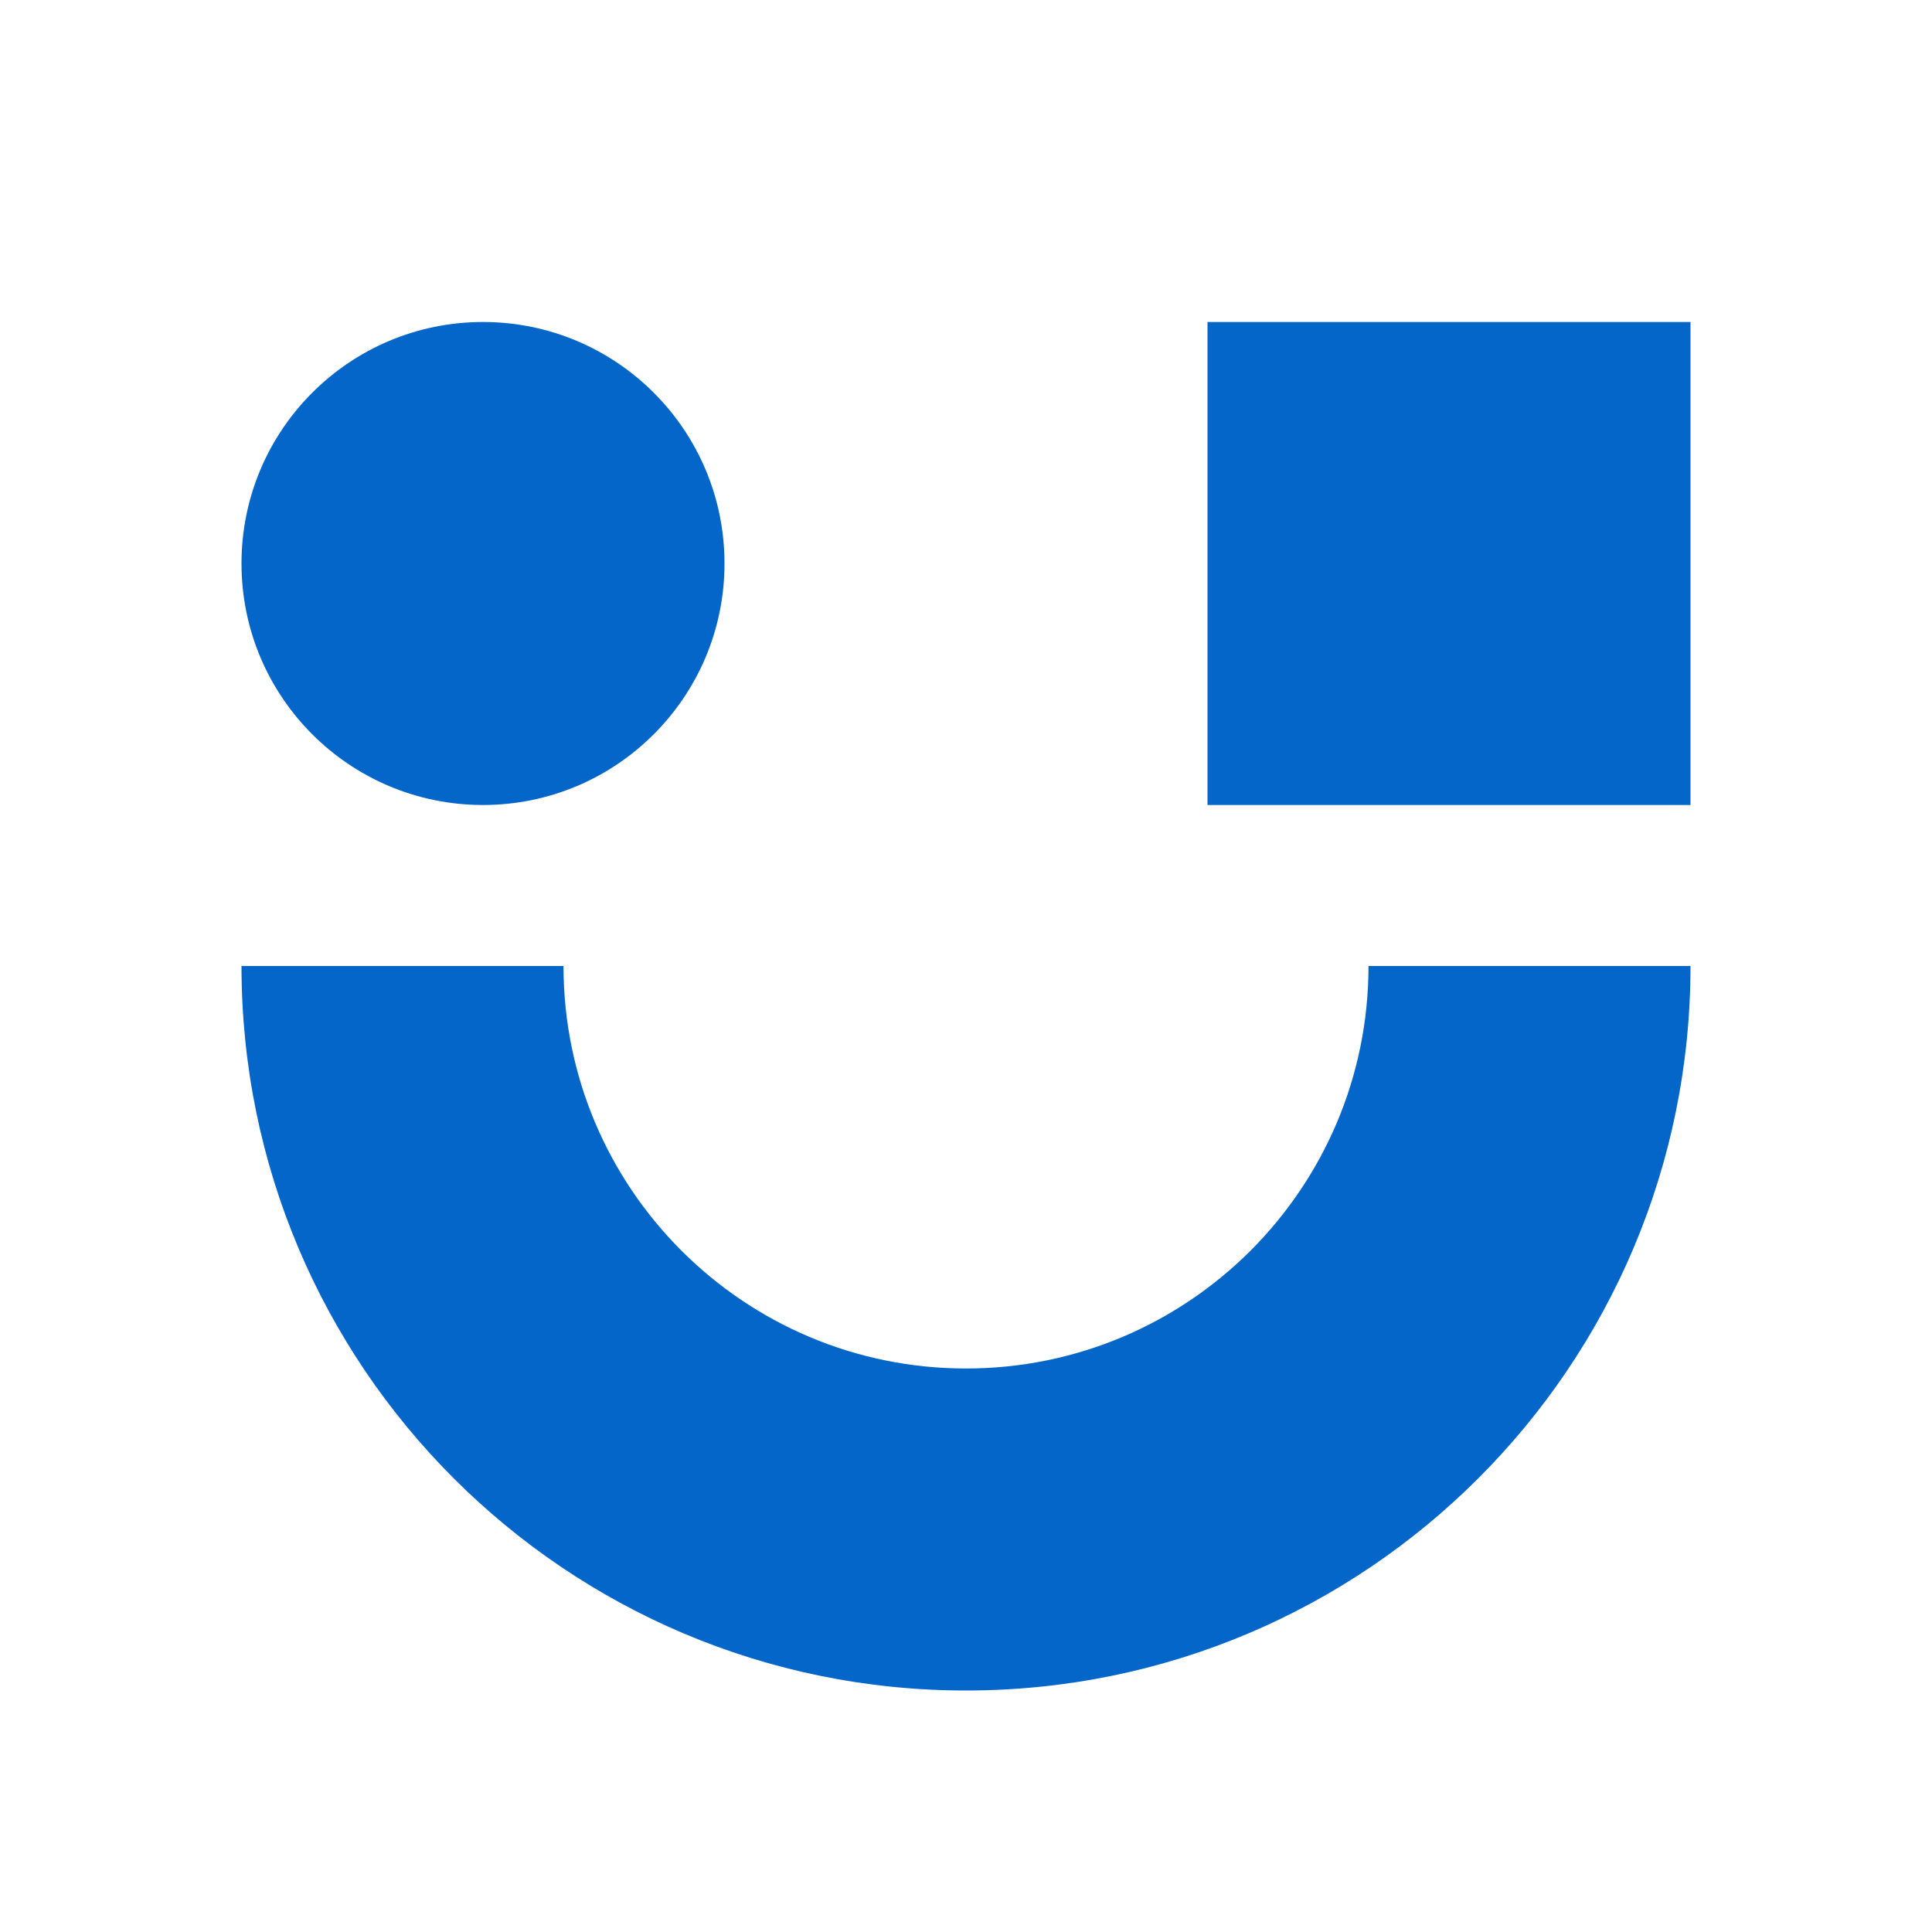 <svg width="24" height="24" viewBox="0 0 24 24" fill="none" xmlns="http://www.w3.org/2000/svg"><path d="M15 4H21V10H15V4Z" fill="#0466c8" /><path d="M3 12C3 16.971 7.029 21 12 21C16.971 21 21 16.971 21 12H17C17 14.761 14.761 17 12 17C9.239 17 7 14.761 7 12H3Z" fill="#0466c8" /><path d="M6 10C7.657 10 9 8.657 9 7C9 5.343 7.657 4 6 4C4.343 4 3 5.343 3 7C3 8.657 4.343 10 6 10Z" fill="#0466c8" /></svg>
